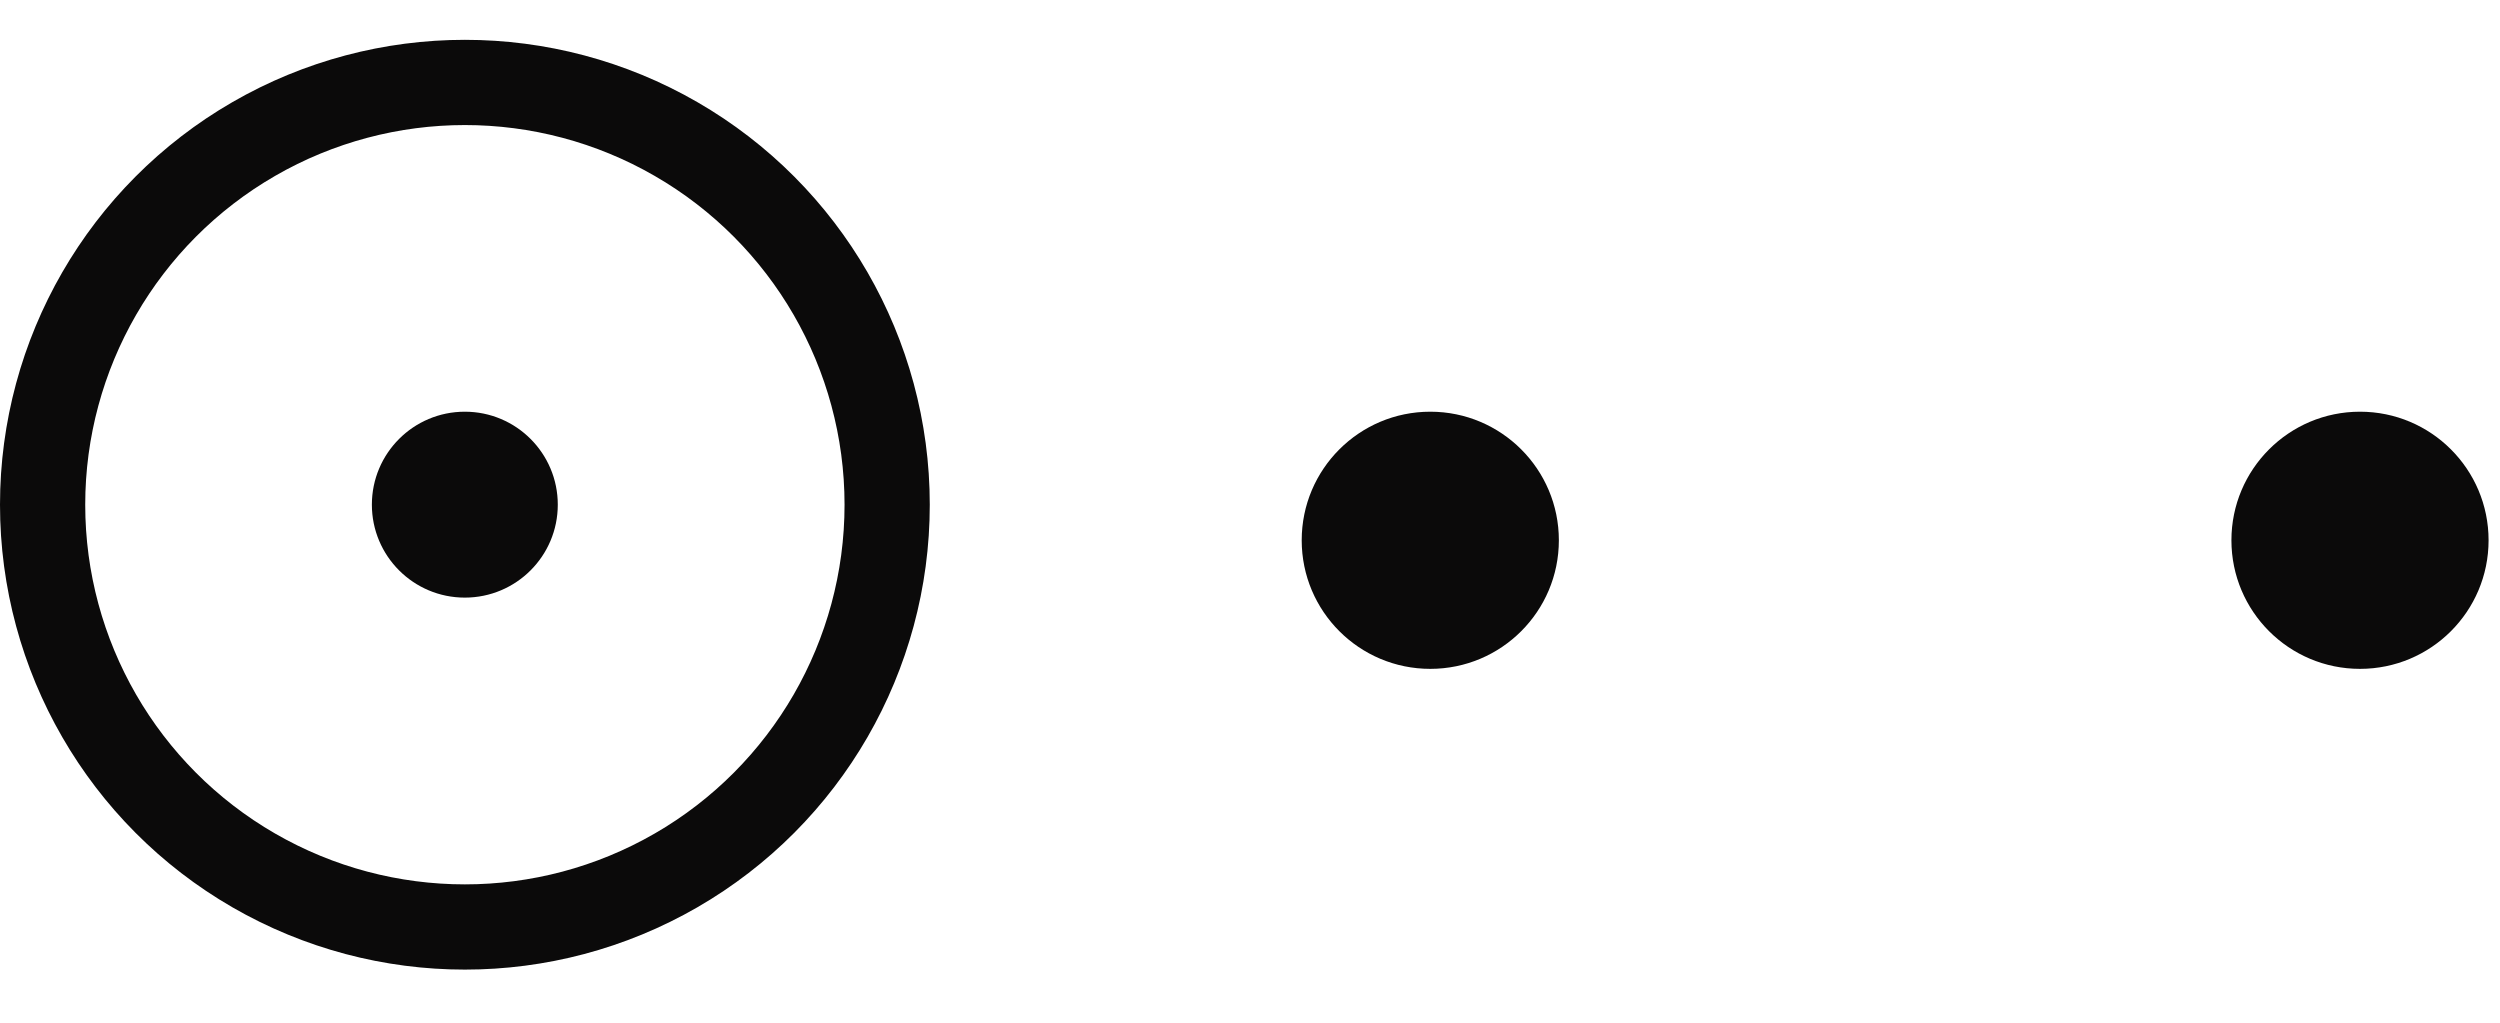 <svg width="44" height="18" viewBox="0 0 44 18" fill="none" xmlns="http://www.w3.org/2000/svg">
<circle cx="8.182" cy="8.883" r="7.432" stroke="#0B0A0A" stroke-width="1.5"/>
<circle cx="8.181" cy="8.882" r="1.636" fill="#0B0A0A"/>
<circle cx="25.173" cy="9.509" r="2.263" fill="#0B0A0A"/>
<circle cx="41.536" cy="9.509" r="2.263" fill="#0B0A0A"/>
</svg>

